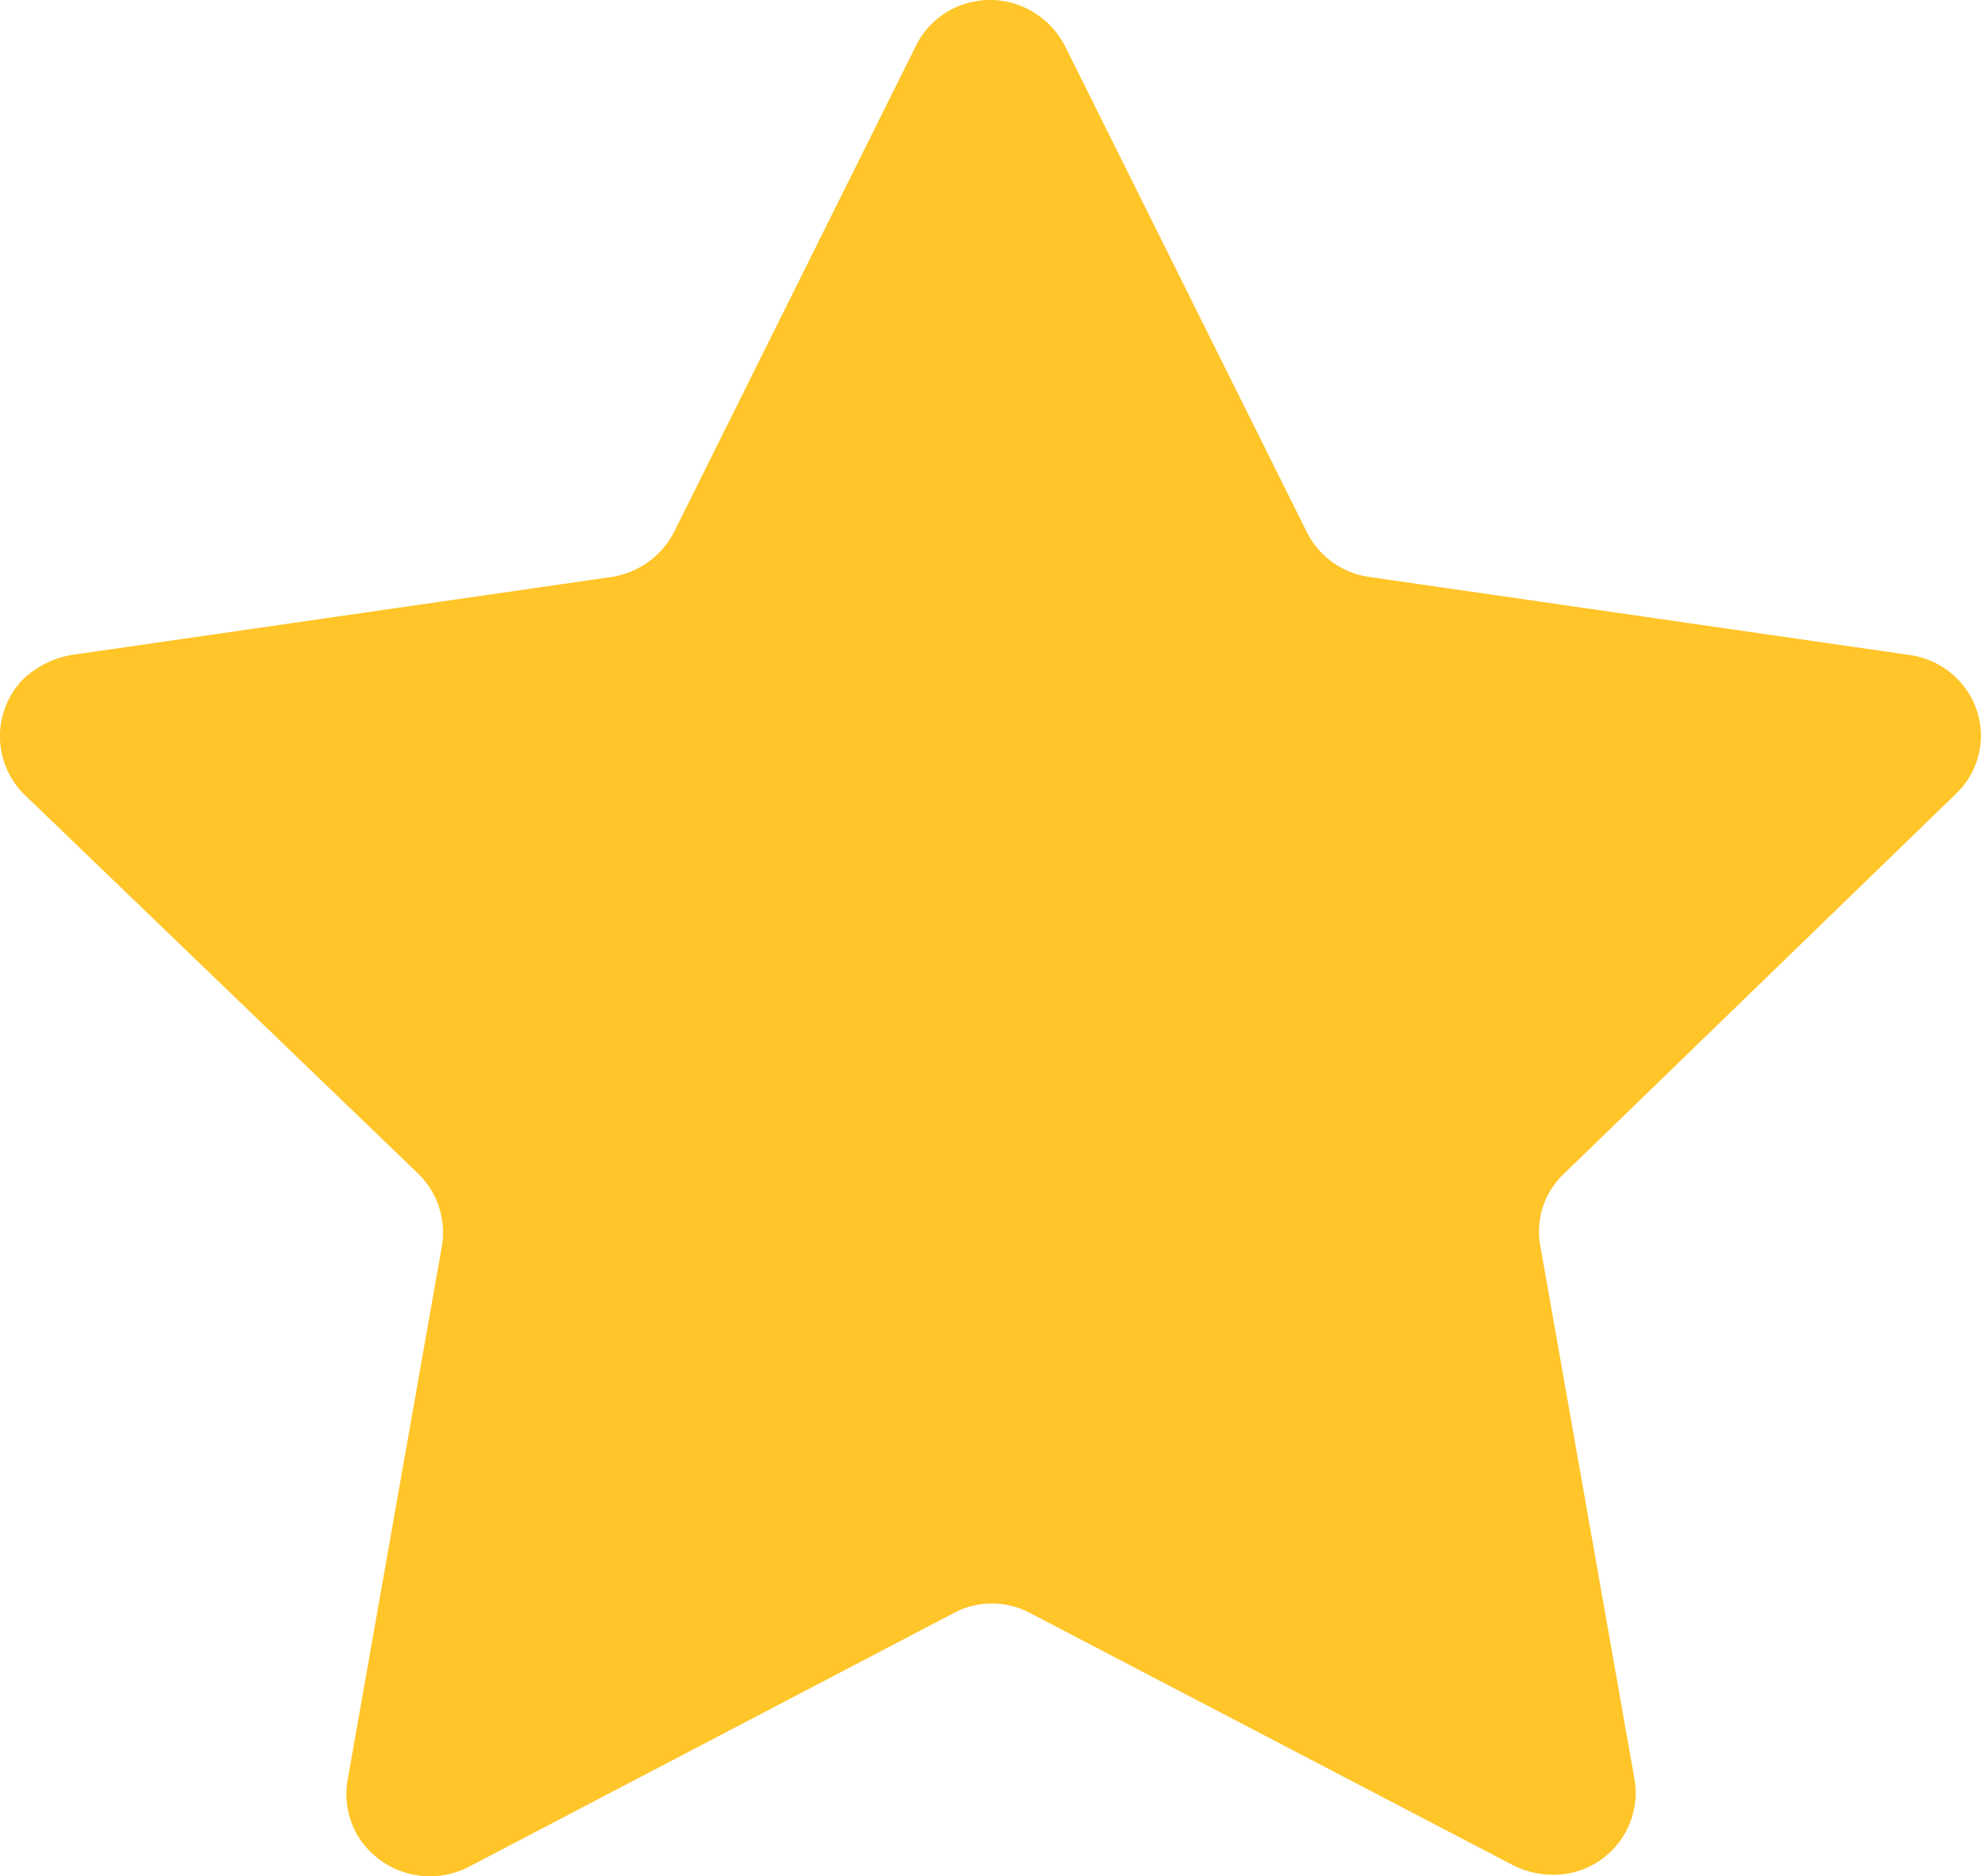 <svg xmlns="http://www.w3.org/2000/svg" width="11.083" height="10.5" viewBox="0 0 11.083 10.5">
  <g id="Groupe_16415" data-name="Groupe 16415" transform="translate(-129.917 -173.25)">
    <g id="Iconly_Light_Star" data-name="Iconly/Light/Star" transform="translate(129.917 173.25)">
      <g id="Star">
        <path id="Star-2" data-name="Star" d="M5.958.257,7.309,2.973a.464.464,0,0,0,.348.255l3.025.437a.466.466,0,0,1,.308.179.449.449,0,0,1-.049.6L8.75,6.568a.443.443,0,0,0-.132.406l.528,2.991a.459.459,0,0,1-.38.52.5.5,0,0,1-.3-.047l-2.7-1.41a.454.454,0,0,0-.433,0l-2.713,1.42a.473.473,0,0,1-.628-.192.462.462,0,0,1-.048-.291l.528-2.991a.459.459,0,0,0-.132-.406L.135,4.445a.458.458,0,0,1,0-.65A.531.531,0,0,1,.4,3.665l3.025-.437a.474.474,0,0,0,.348-.255L5.124.257A.457.457,0,0,1,5.391.024a.465.465,0,0,1,.356.025A.477.477,0,0,1,5.958.257Z" transform="translate(0 0)" fill="#ffc529"/>
      </g>
    </g>
  </g>
</svg>
